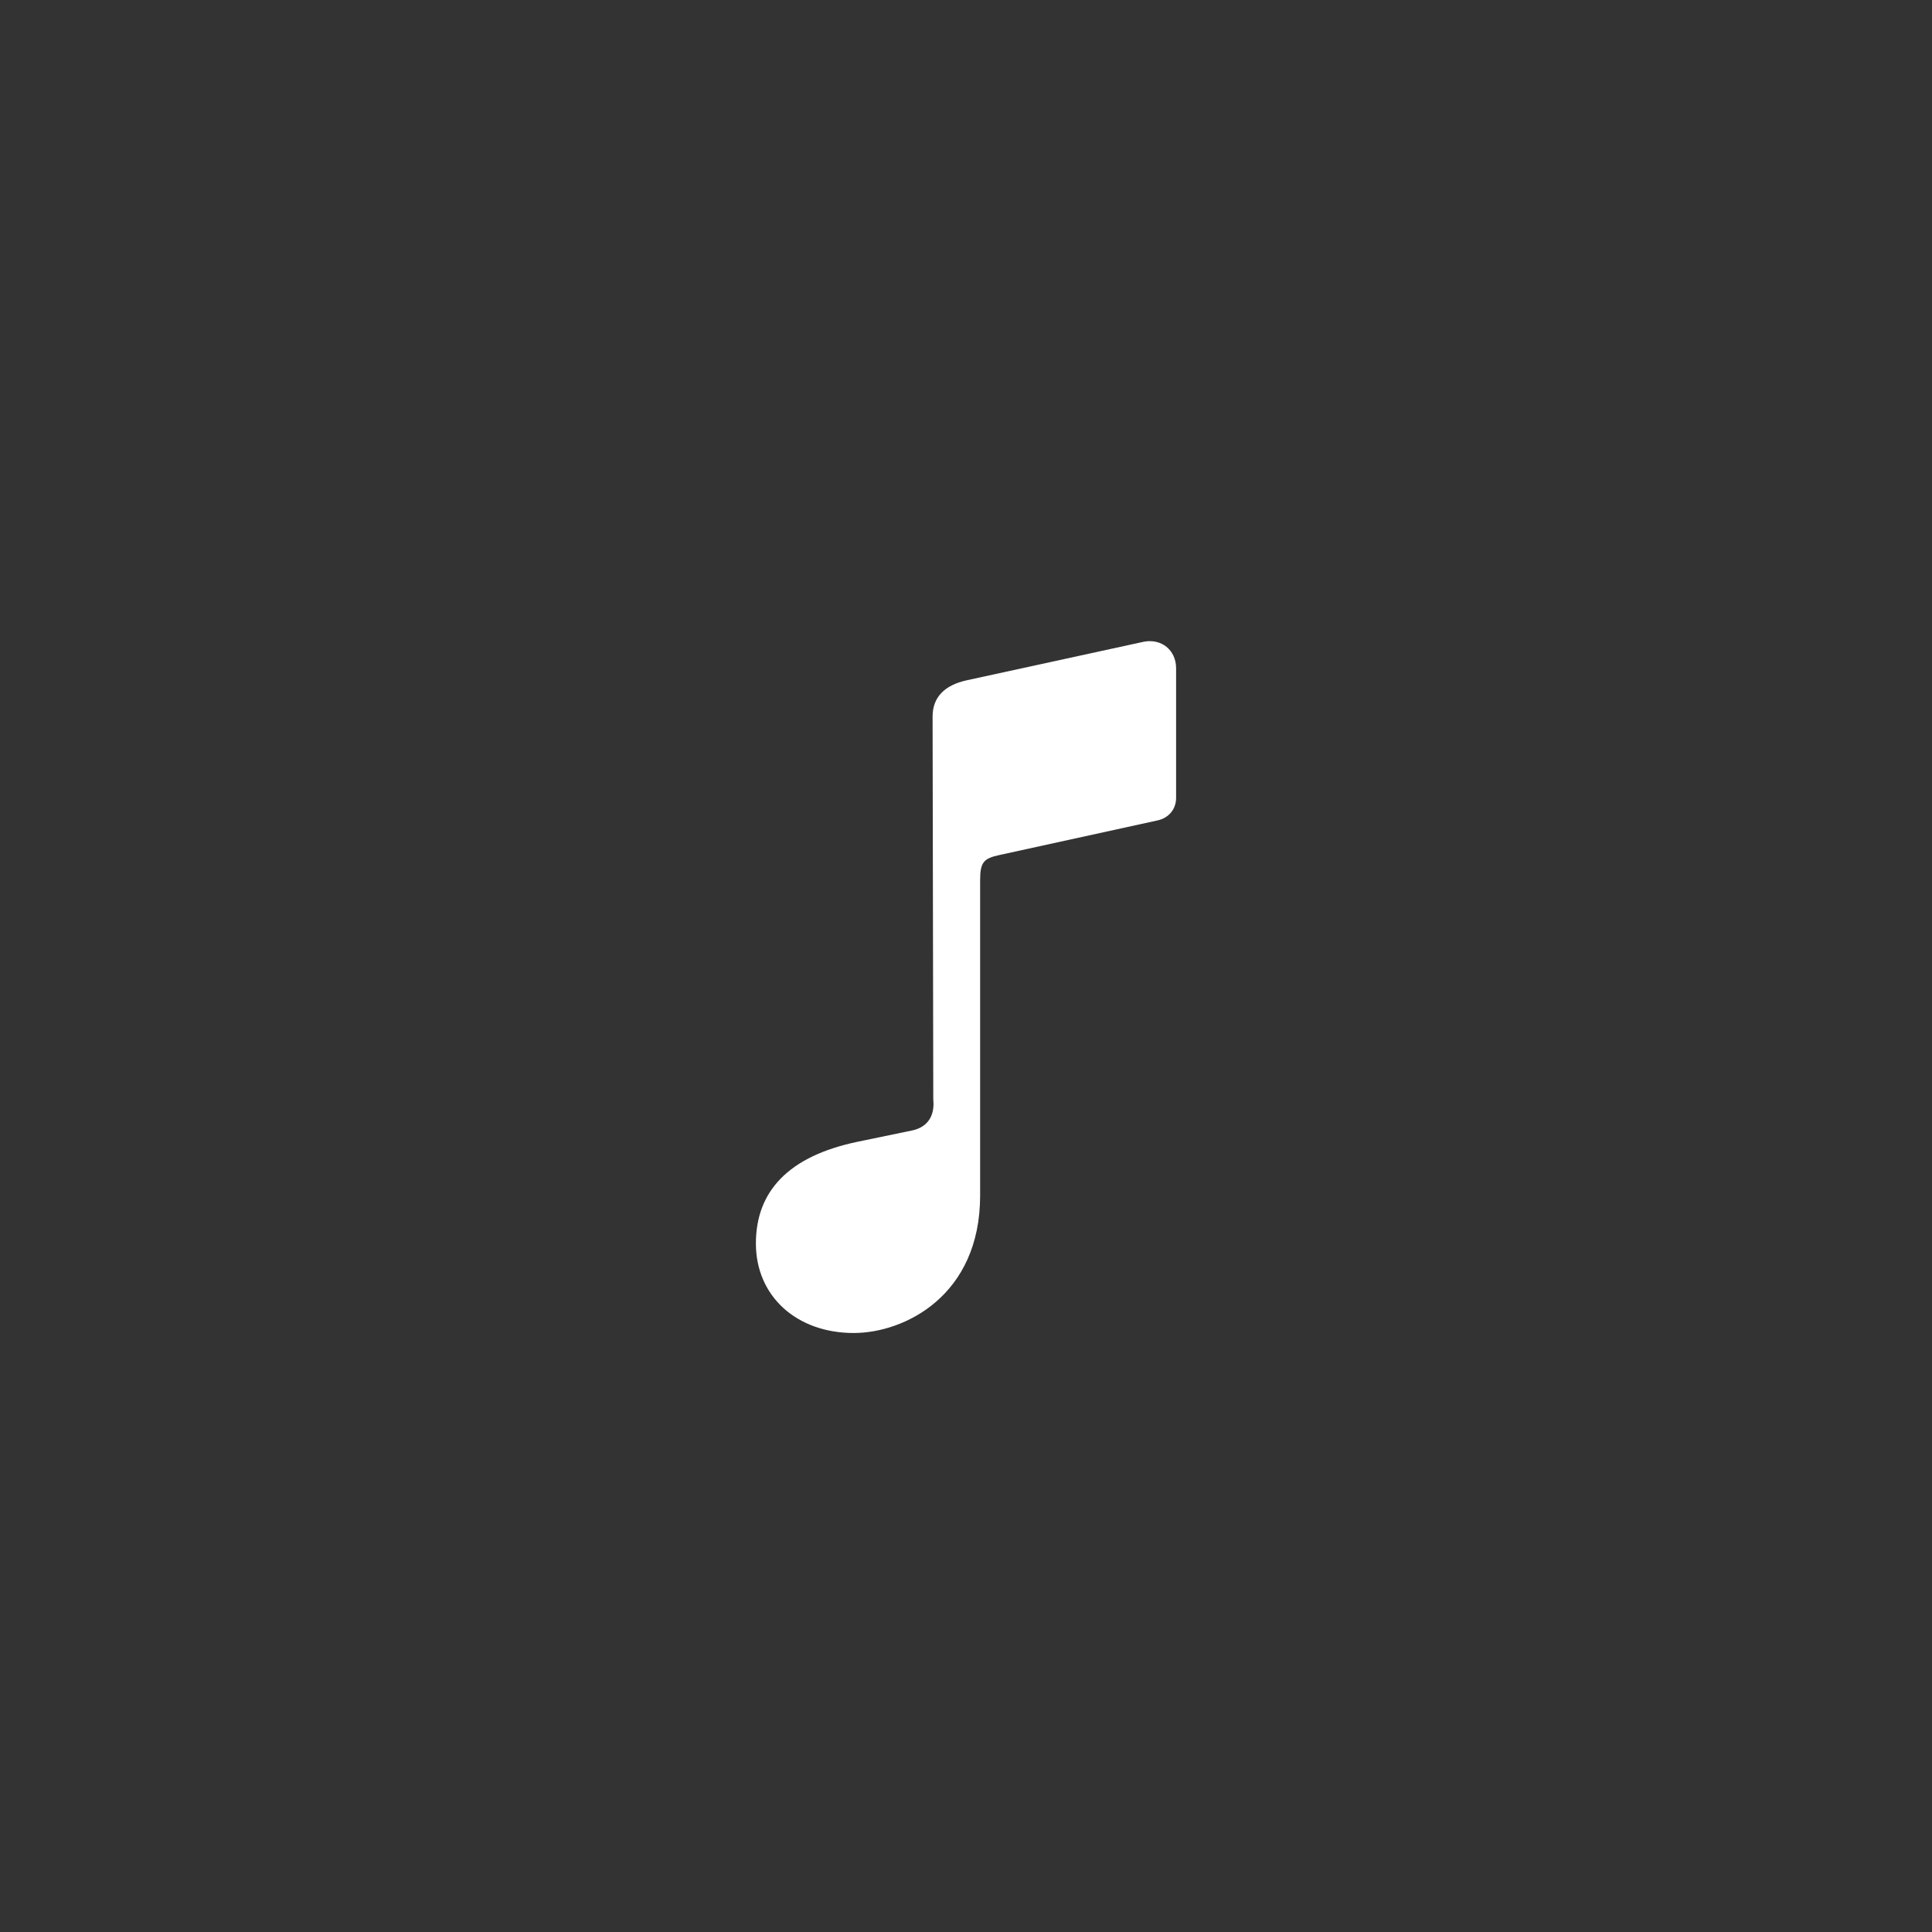 <svg width="48" height="48" viewBox="0 0 48 48" fill="none" xmlns="http://www.w3.org/2000/svg">
<rect x="0" y="0" width="48" height="48" fill="#333333" stroke="none"/>
<path d="M29.22 19.82C29.22 20.103 29.04 20.325 28.749 20.385L24.839 21.241C24.436 21.326 24.351 21.421 24.351 21.874V29.704C24.351 32.194 22.468 33.118 21.21 33.118C19.79 33.118 18.78 32.203 18.78 30.894C18.78 29.602 19.584 28.729 21.296 28.369L22.657 28.087C23.033 28.01 23.23 27.736 23.187 27.317L23.17 17.801C23.17 17.322 23.469 17.022 24.017 16.902L28.416 15.944C28.852 15.858 29.22 16.149 29.22 16.603V19.82Z" fill="white"/>
</svg>
